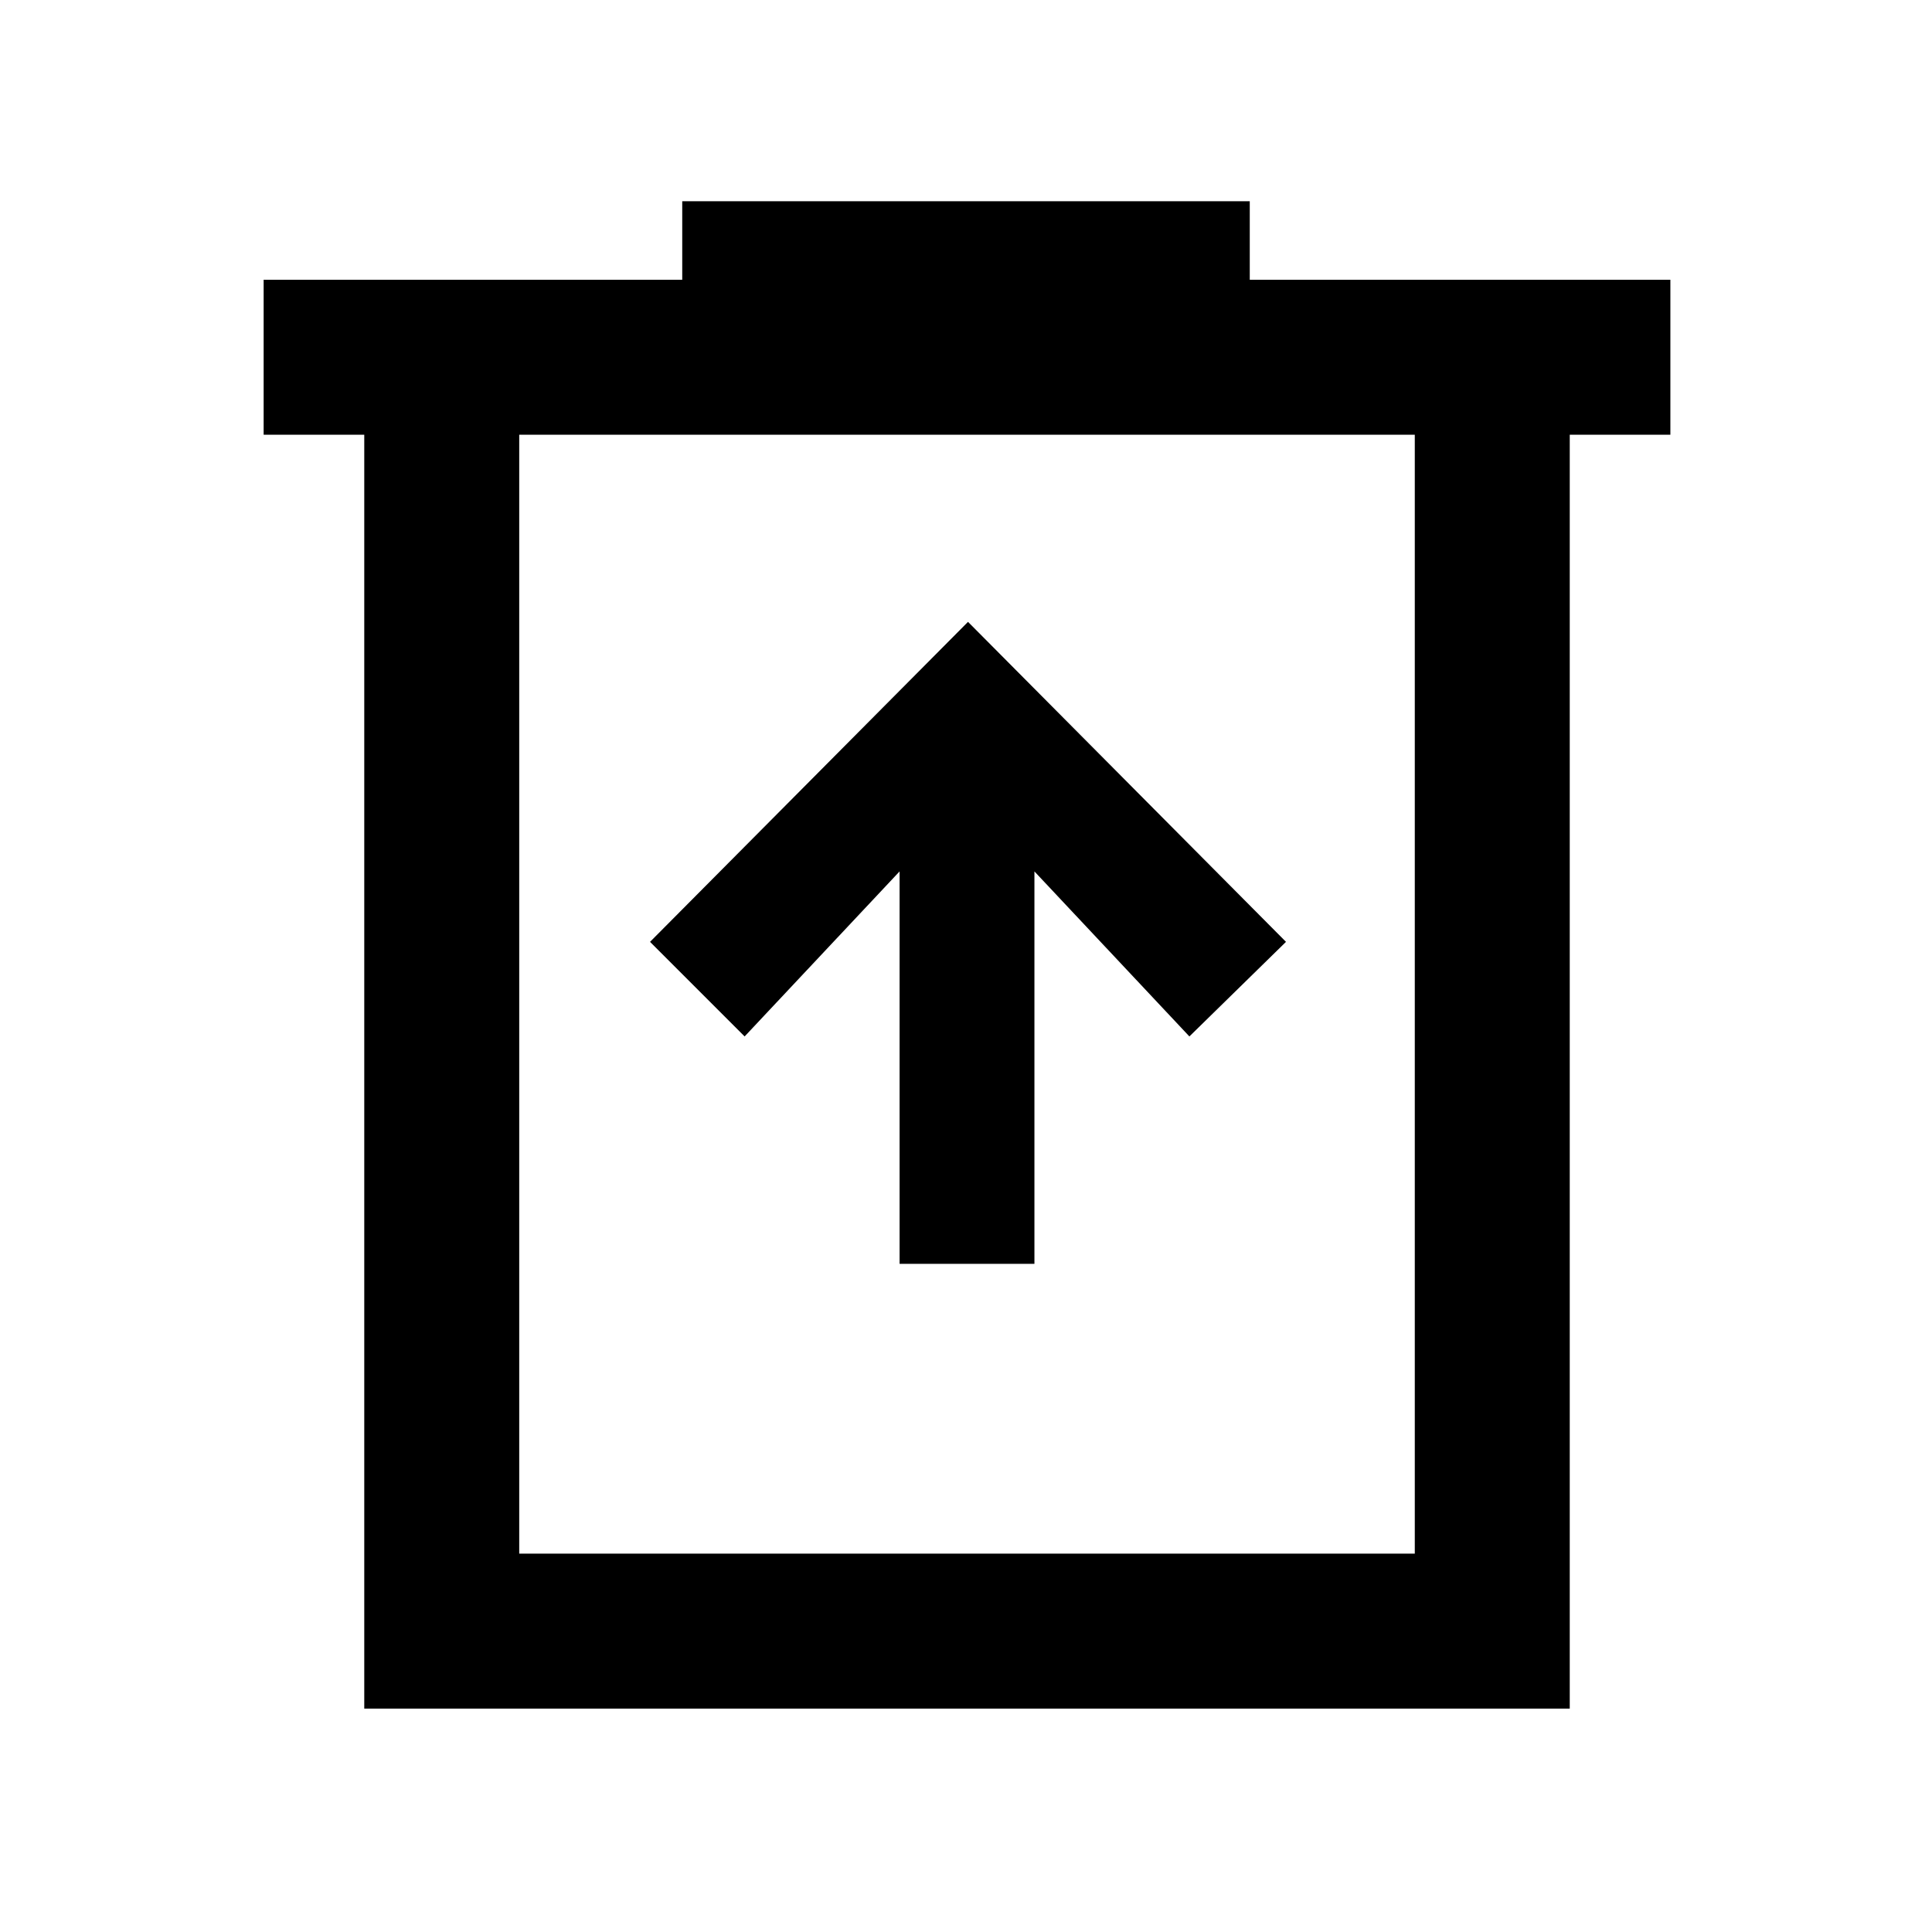 <svg xmlns="http://www.w3.org/2000/svg" height="48" width="48"><path d="M22.35 31.4h3.35v-9.75l3.85 4.1 2.4-2.35-7.9-7.95-7.9 7.95 2.35 2.35 3.85-4.1ZM9.05 42.45V10.8h-2.5V6.95h10.4V5h14.1v1.95H41.5v3.85H39v31.65Zm3.85-3.85h22.25V10.8H12.9Zm0-27.8v27.8Z"/></svg>
